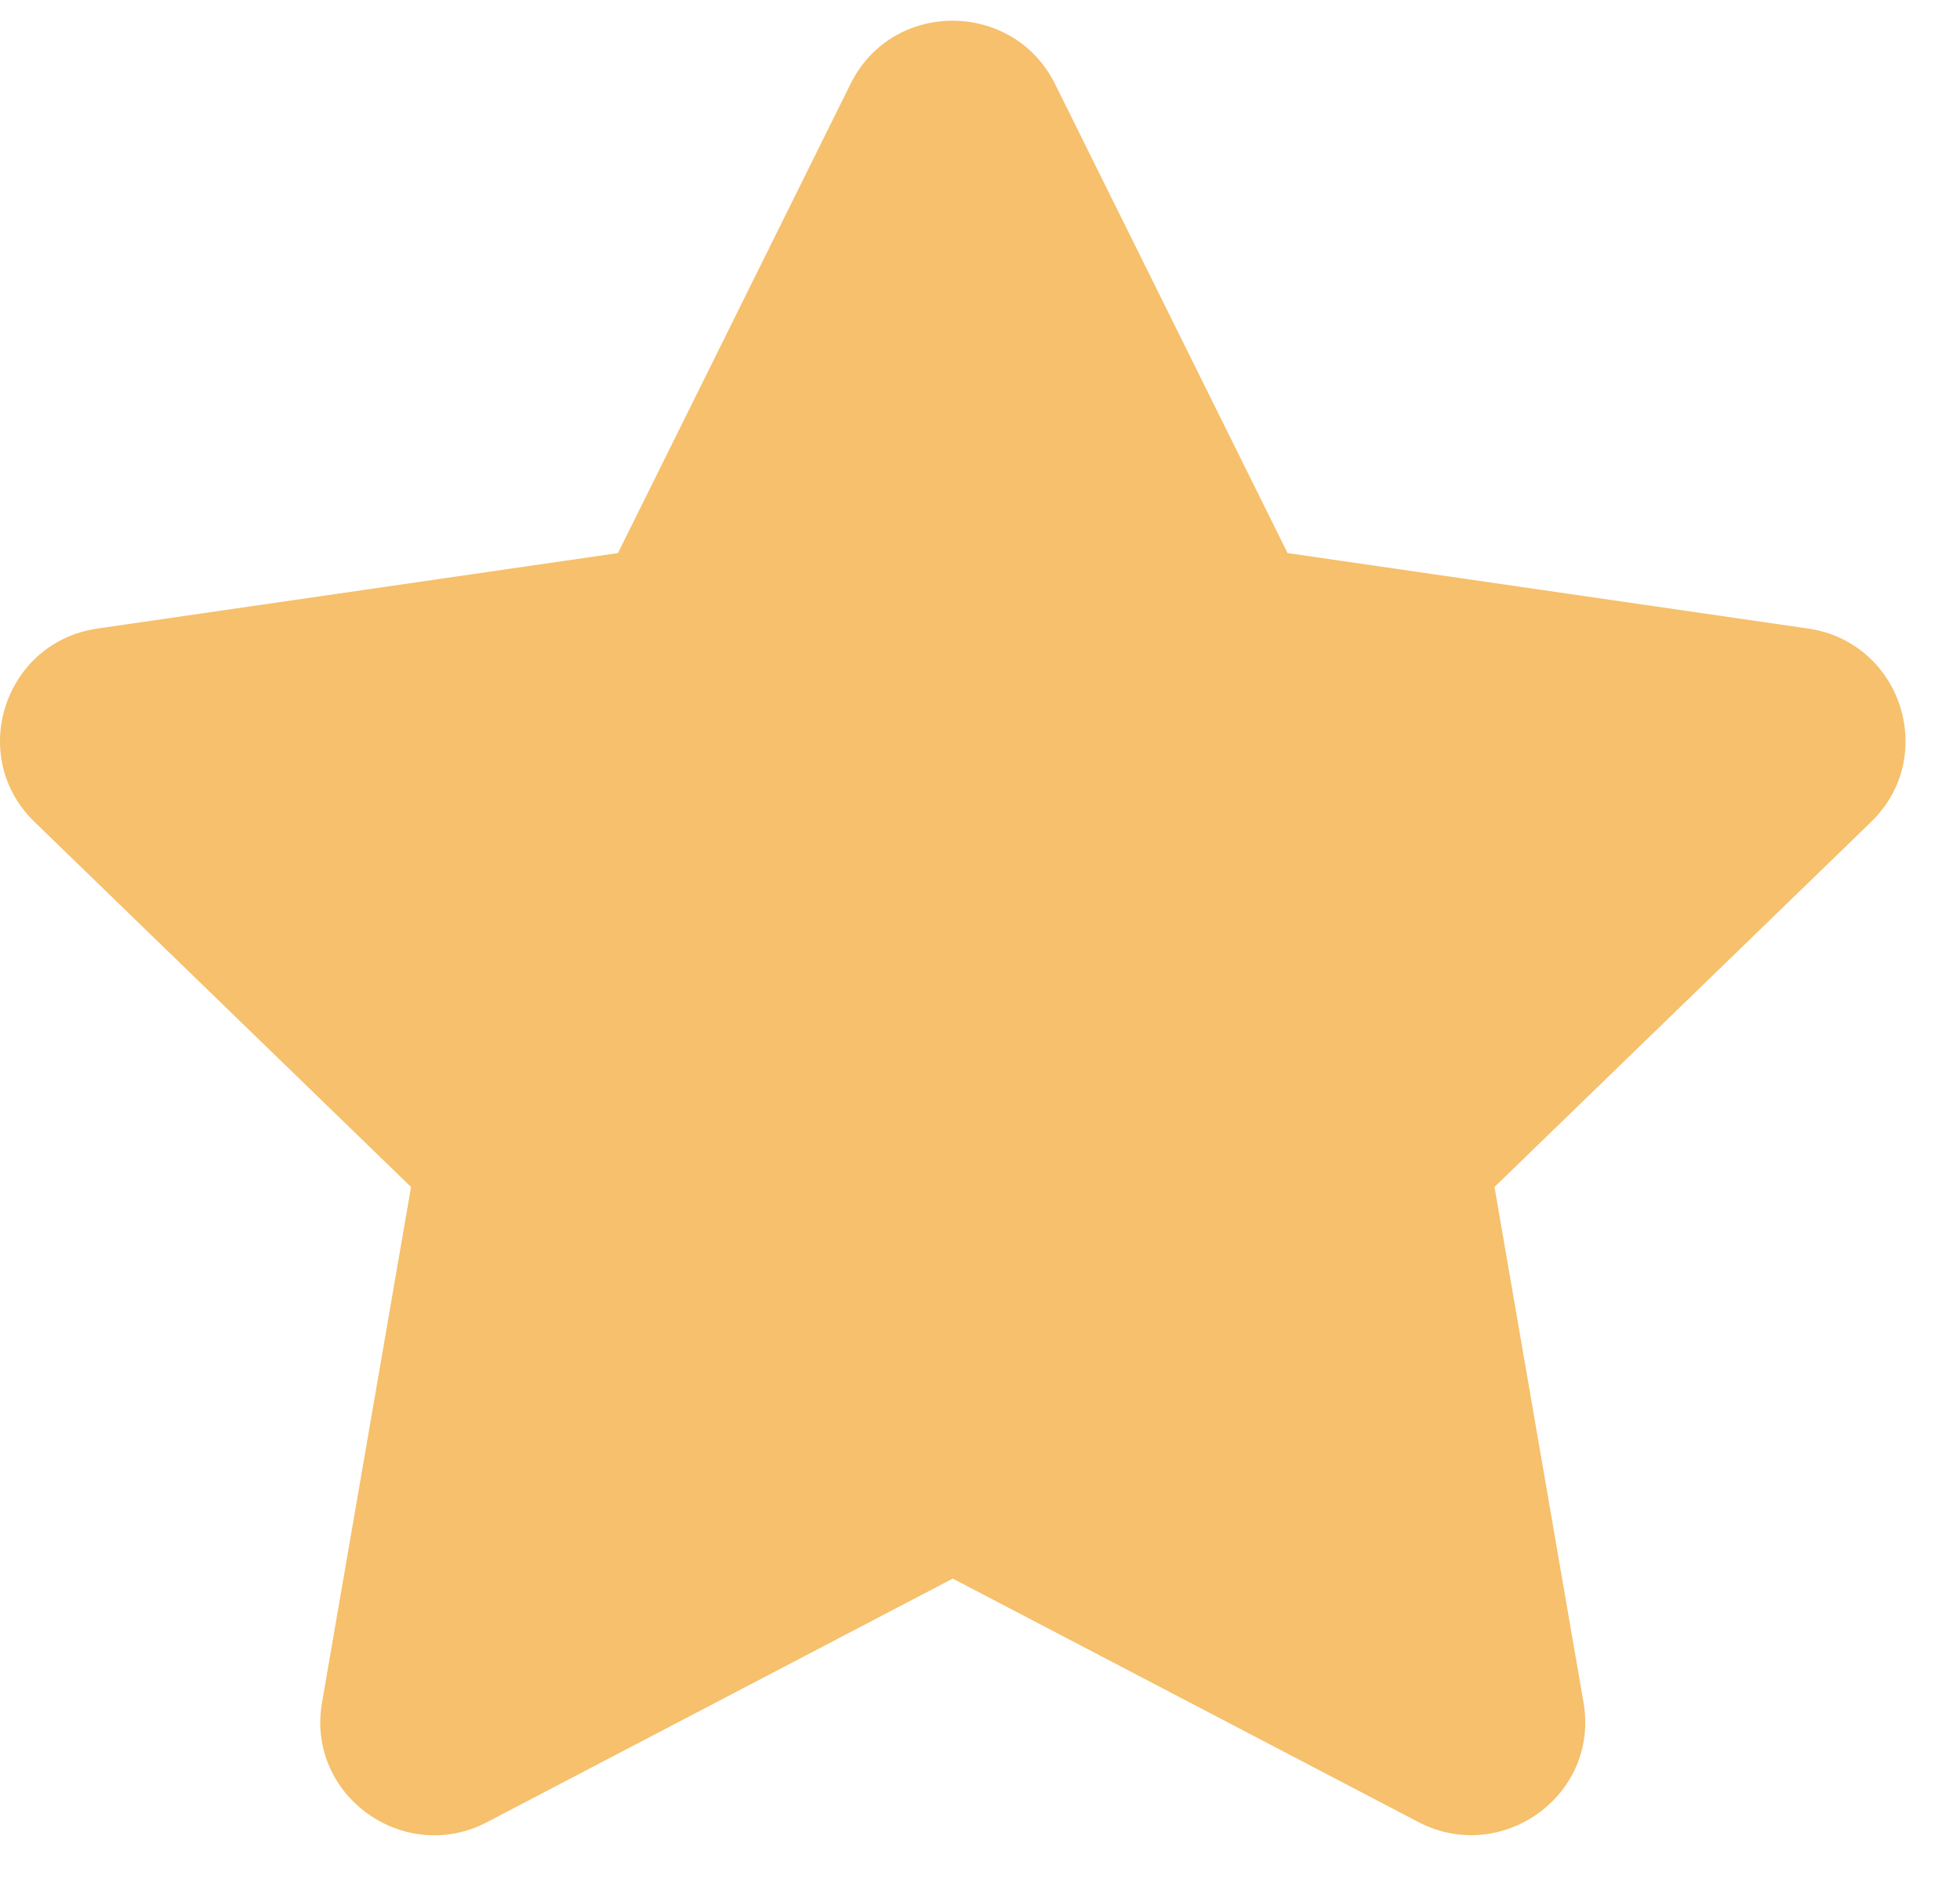 <svg width="28" height="27" viewBox="0 0 28 27" fill="none" xmlns="http://www.w3.org/2000/svg">
<path d="M12.151 1.198L8.828 7.902L1.394 8.98C0.061 9.172 -0.473 10.808 0.494 11.744L5.872 16.959L4.6 24.326C4.371 25.658 5.78 26.655 6.961 26.032L13.611 22.554L20.262 26.032C21.442 26.65 22.851 25.658 22.622 24.326L21.35 16.959L26.729 11.744C27.695 10.808 27.161 9.172 25.828 8.98L18.394 7.902L15.071 1.198C14.476 0.003 12.751 -0.012 12.151 1.198Z" fill="#F6C06C"/>
</svg>
